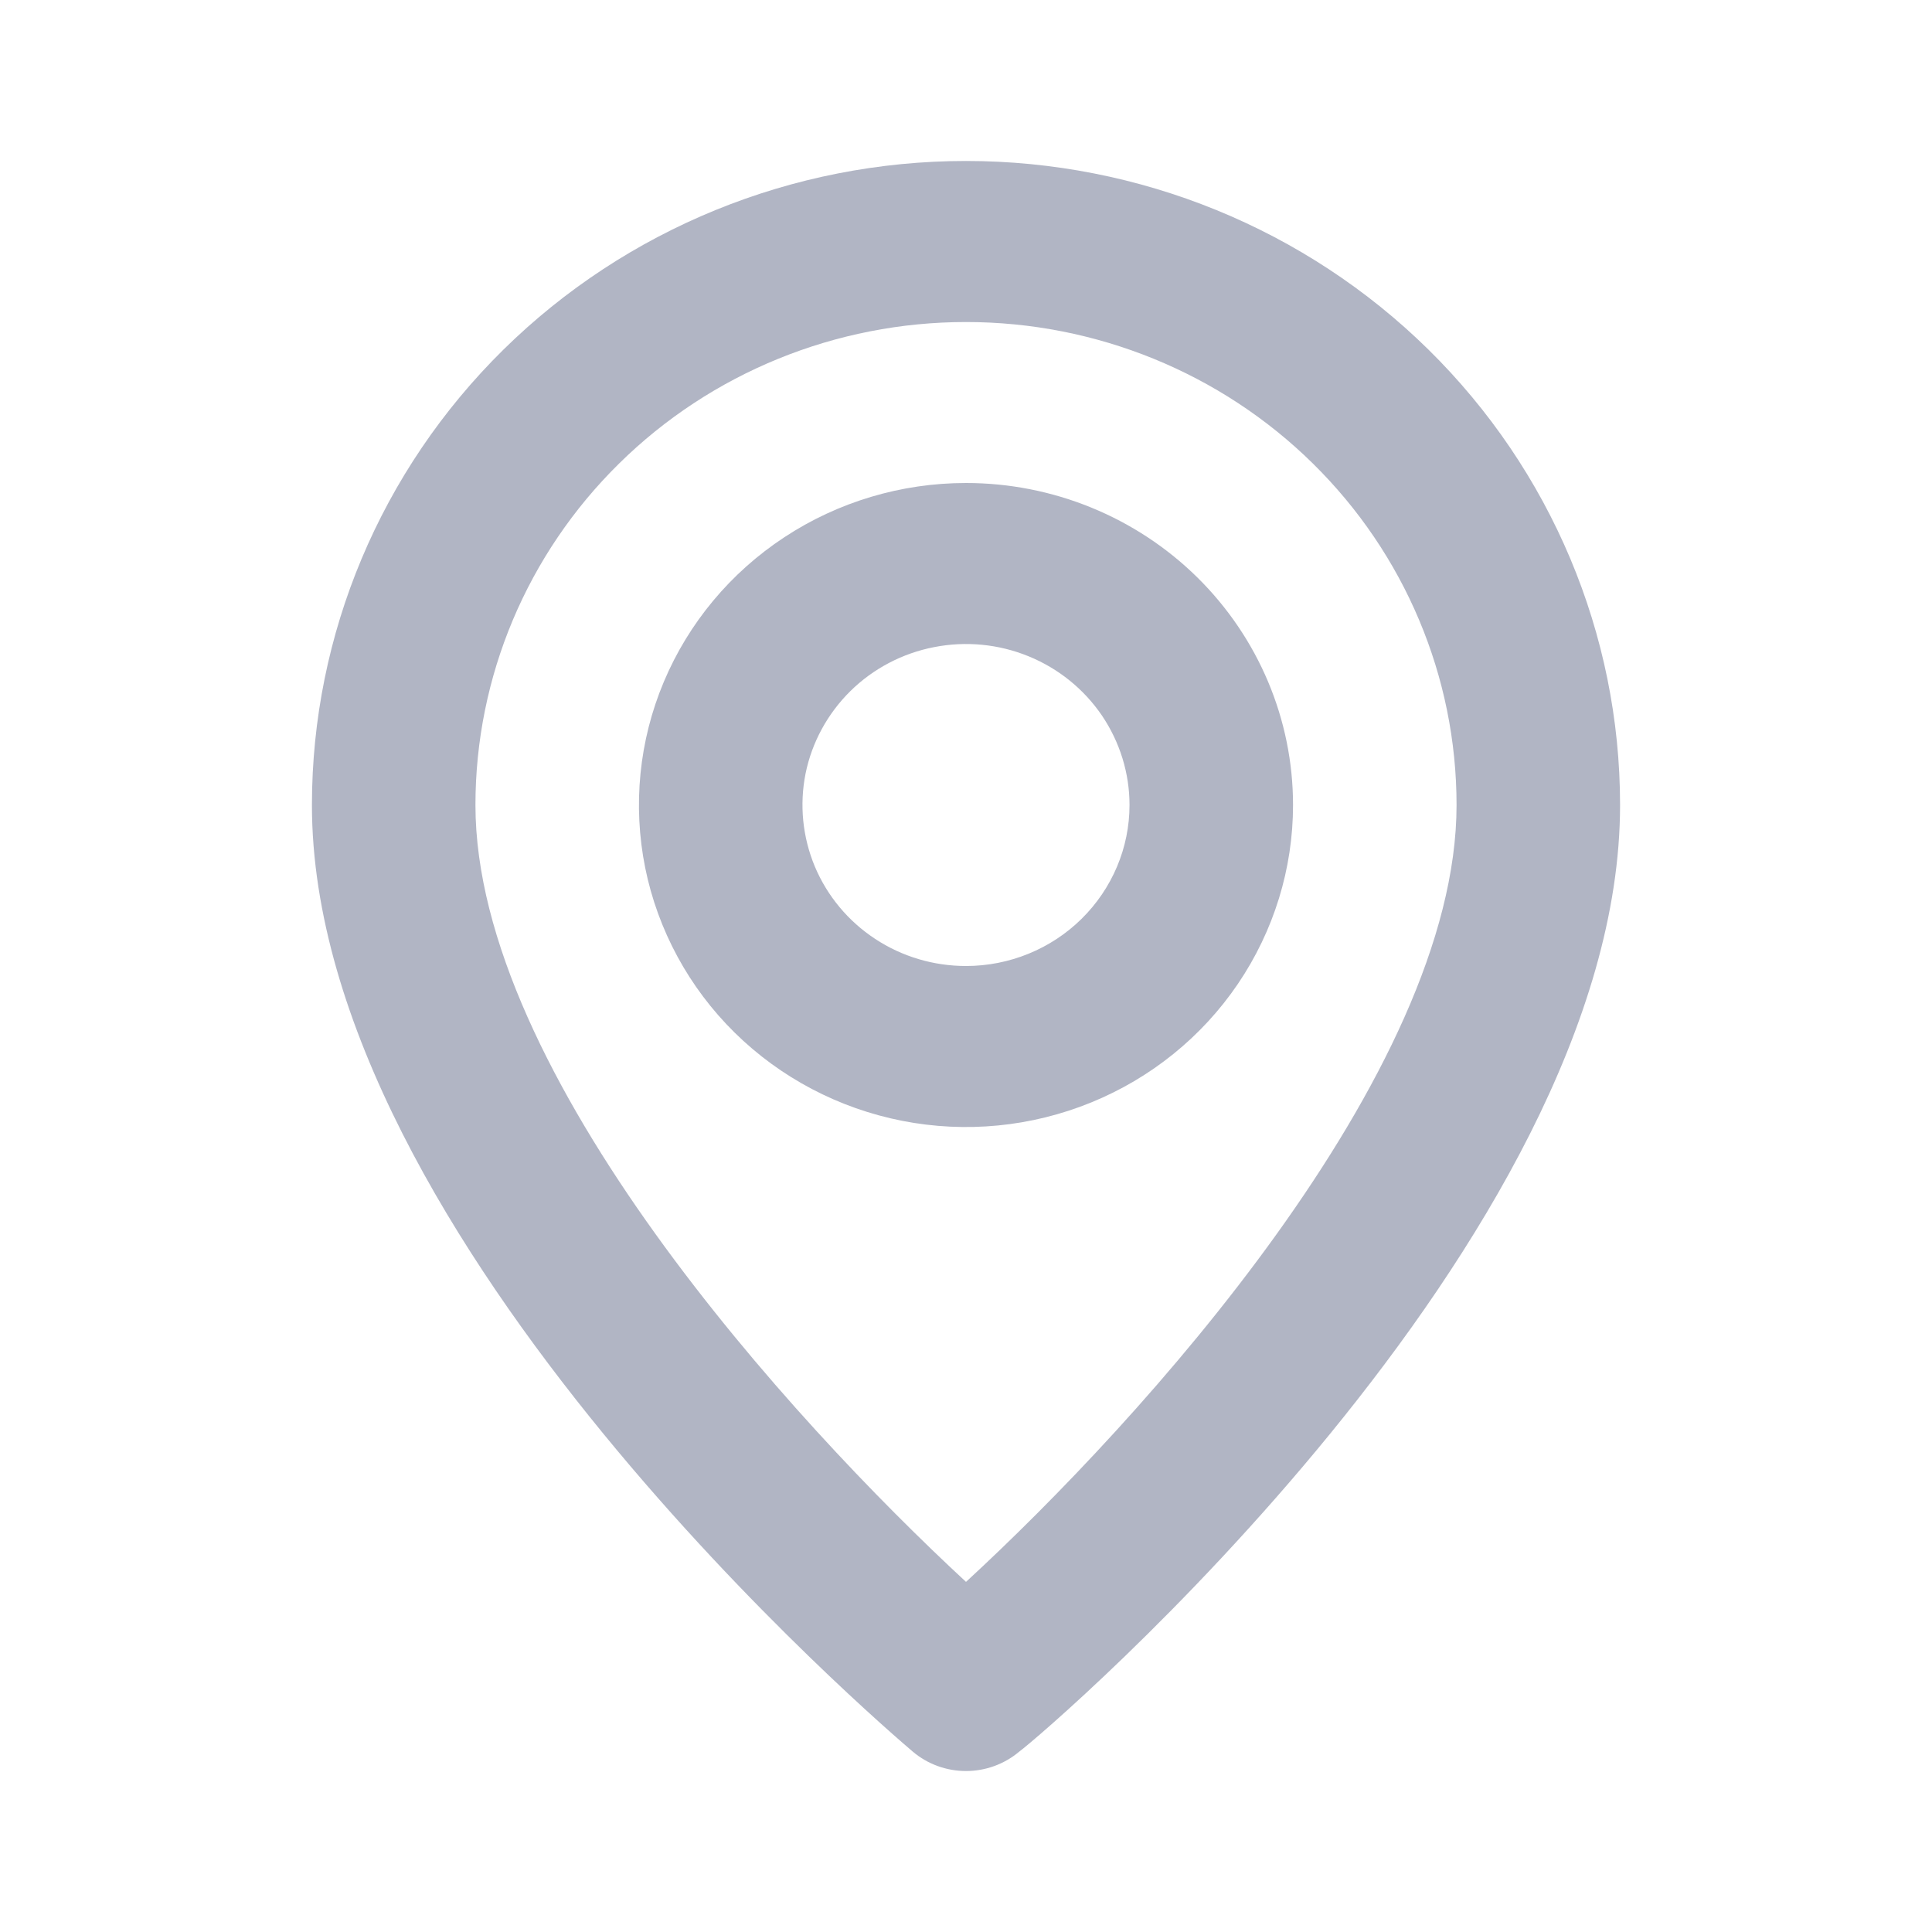 <svg width="22" height="22" viewBox="0 0 22 22" fill="none" xmlns="http://www.w3.org/2000/svg">
<path d="M11 1.833C9.024 1.833 7.13 2.606 5.733 3.981C4.336 5.357 3.552 7.222 3.552 9.167C3.552 14.117 10.115 19.708 10.395 19.947C10.563 20.089 10.778 20.167 11 20.167C11.222 20.167 11.436 20.089 11.605 19.947C11.931 19.708 18.448 14.117 18.448 9.167C18.448 7.222 17.663 5.357 16.266 3.981C14.869 2.606 12.975 1.833 11 1.833ZM11 18.013C9.017 16.179 5.414 12.229 5.414 9.167C5.414 7.708 6.002 6.309 7.05 5.278C8.097 4.246 9.518 3.667 11 3.667C12.481 3.667 13.902 4.246 14.95 5.278C15.997 6.309 16.586 7.708 16.586 9.167C16.586 12.229 12.983 16.188 11 18.013ZM11 5.5C10.263 5.5 9.543 5.715 8.931 6.118C8.318 6.521 7.841 7.094 7.559 7.764C7.277 8.434 7.204 9.171 7.347 9.882C7.491 10.593 7.846 11.247 8.366 11.759C8.887 12.272 9.551 12.621 10.273 12.763C10.995 12.905 11.744 12.832 12.425 12.554C13.105 12.277 13.687 11.807 14.096 11.204C14.505 10.601 14.724 9.892 14.724 9.167C14.724 8.194 14.331 7.262 13.633 6.574C12.934 5.886 11.987 5.5 11 5.5ZM11 11C10.631 11 10.271 10.893 9.965 10.691C9.659 10.49 9.42 10.203 9.279 9.868C9.139 9.533 9.102 9.165 9.173 8.809C9.245 8.454 9.423 8.127 9.683 7.87C9.943 7.614 10.275 7.439 10.636 7.369C10.998 7.298 11.372 7.334 11.712 7.473C12.053 7.612 12.343 7.847 12.548 8.148C12.752 8.45 12.862 8.804 12.862 9.167C12.862 9.653 12.665 10.119 12.316 10.463C11.967 10.807 11.493 11 11 11Z" fill="#B1B5C4"/>
</svg>
